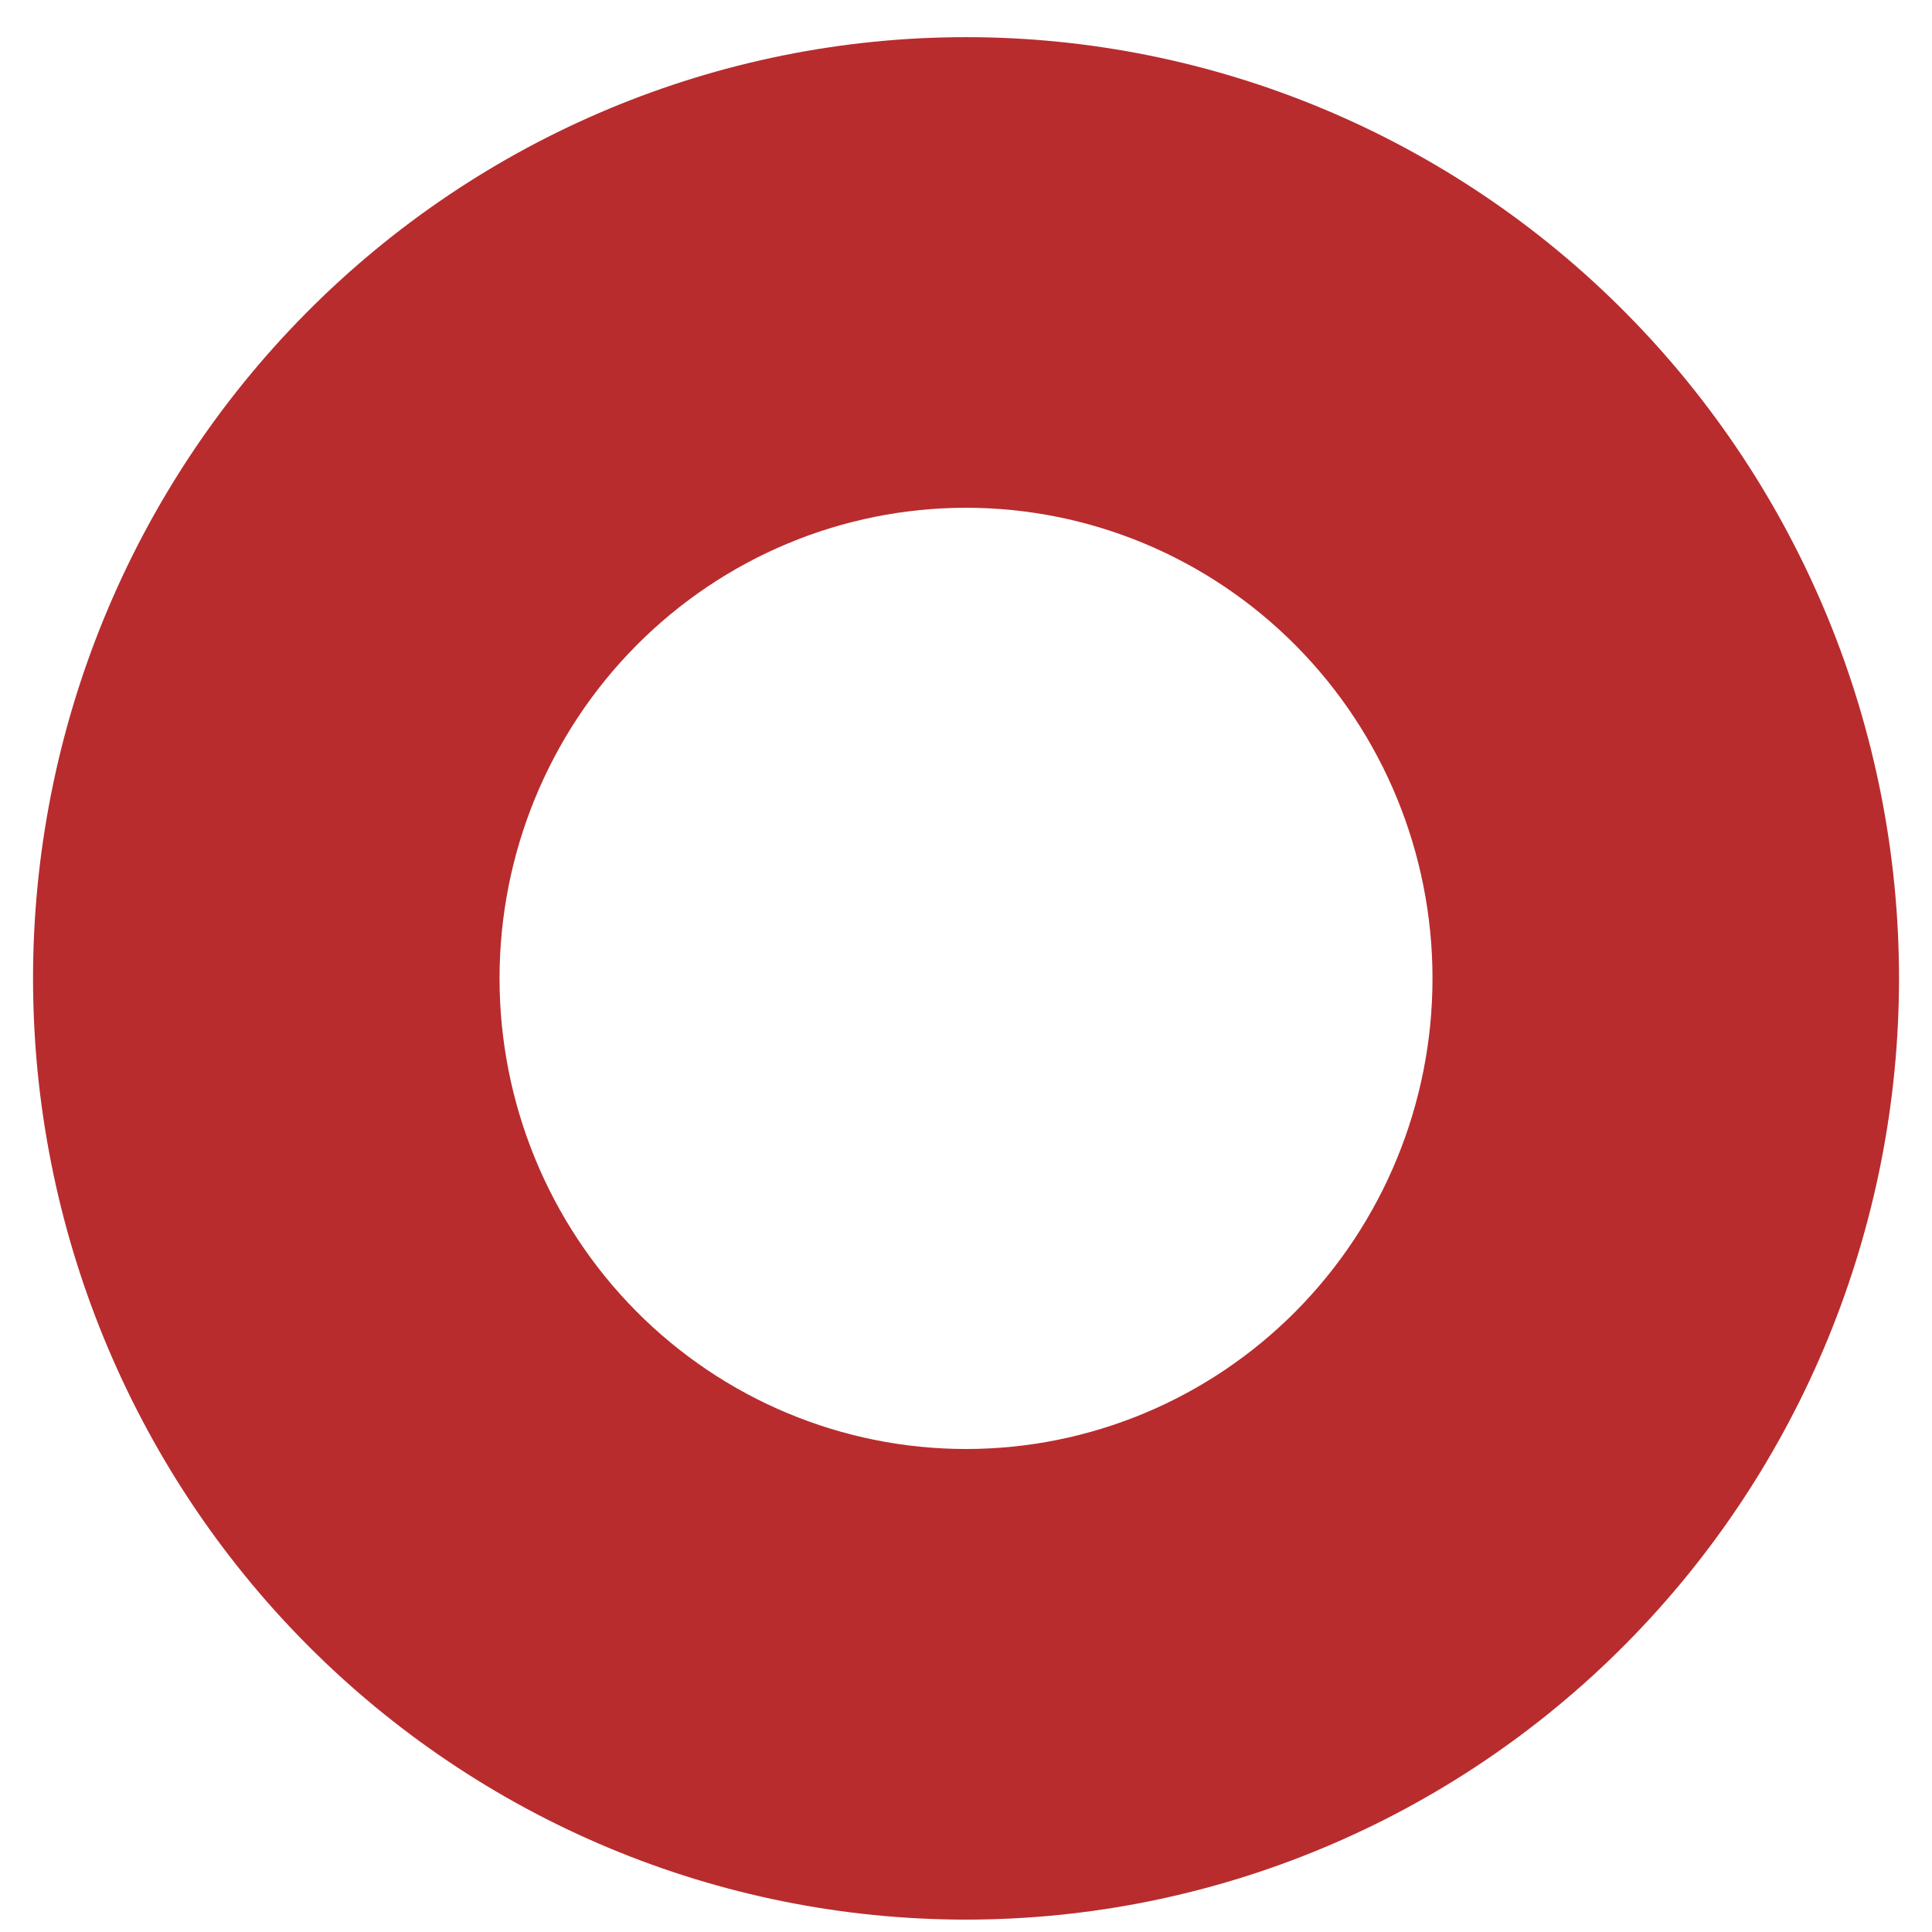 <?xml version="1.0" encoding="UTF-8" standalone="no"?><svg width='39' height='39' viewBox='0 0 39 39' fill='none' xmlns='http://www.w3.org/2000/svg'>
<path fill-rule='evenodd' clip-rule='evenodd' d='M38.334 19.75C38.334 24.789 36.349 29.622 32.818 33.185C29.286 36.748 24.495 38.75 19.5 38.75C14.505 38.75 9.715 36.748 6.183 33.185C2.651 29.622 0.667 24.789 0.667 19.75C0.667 14.711 2.651 9.878 6.183 6.315C9.715 2.752 14.505 0.75 19.5 0.75C24.495 0.75 29.286 2.752 32.818 6.315C36.349 9.878 38.334 14.711 38.334 19.75ZM28.917 19.75C28.917 22.27 27.925 24.686 26.159 26.468C24.393 28.249 21.998 29.25 19.5 29.25C17.003 29.25 14.608 28.249 12.842 26.468C11.076 24.686 10.084 22.27 10.084 19.75C10.084 17.23 11.076 14.814 12.842 13.033C14.608 11.251 17.003 10.25 19.5 10.25C21.998 10.25 24.393 11.251 26.159 13.033C27.925 14.814 28.917 17.23 28.917 19.75Z' fill='#AB0508' fill-opacity='0.84'/>
</svg>
